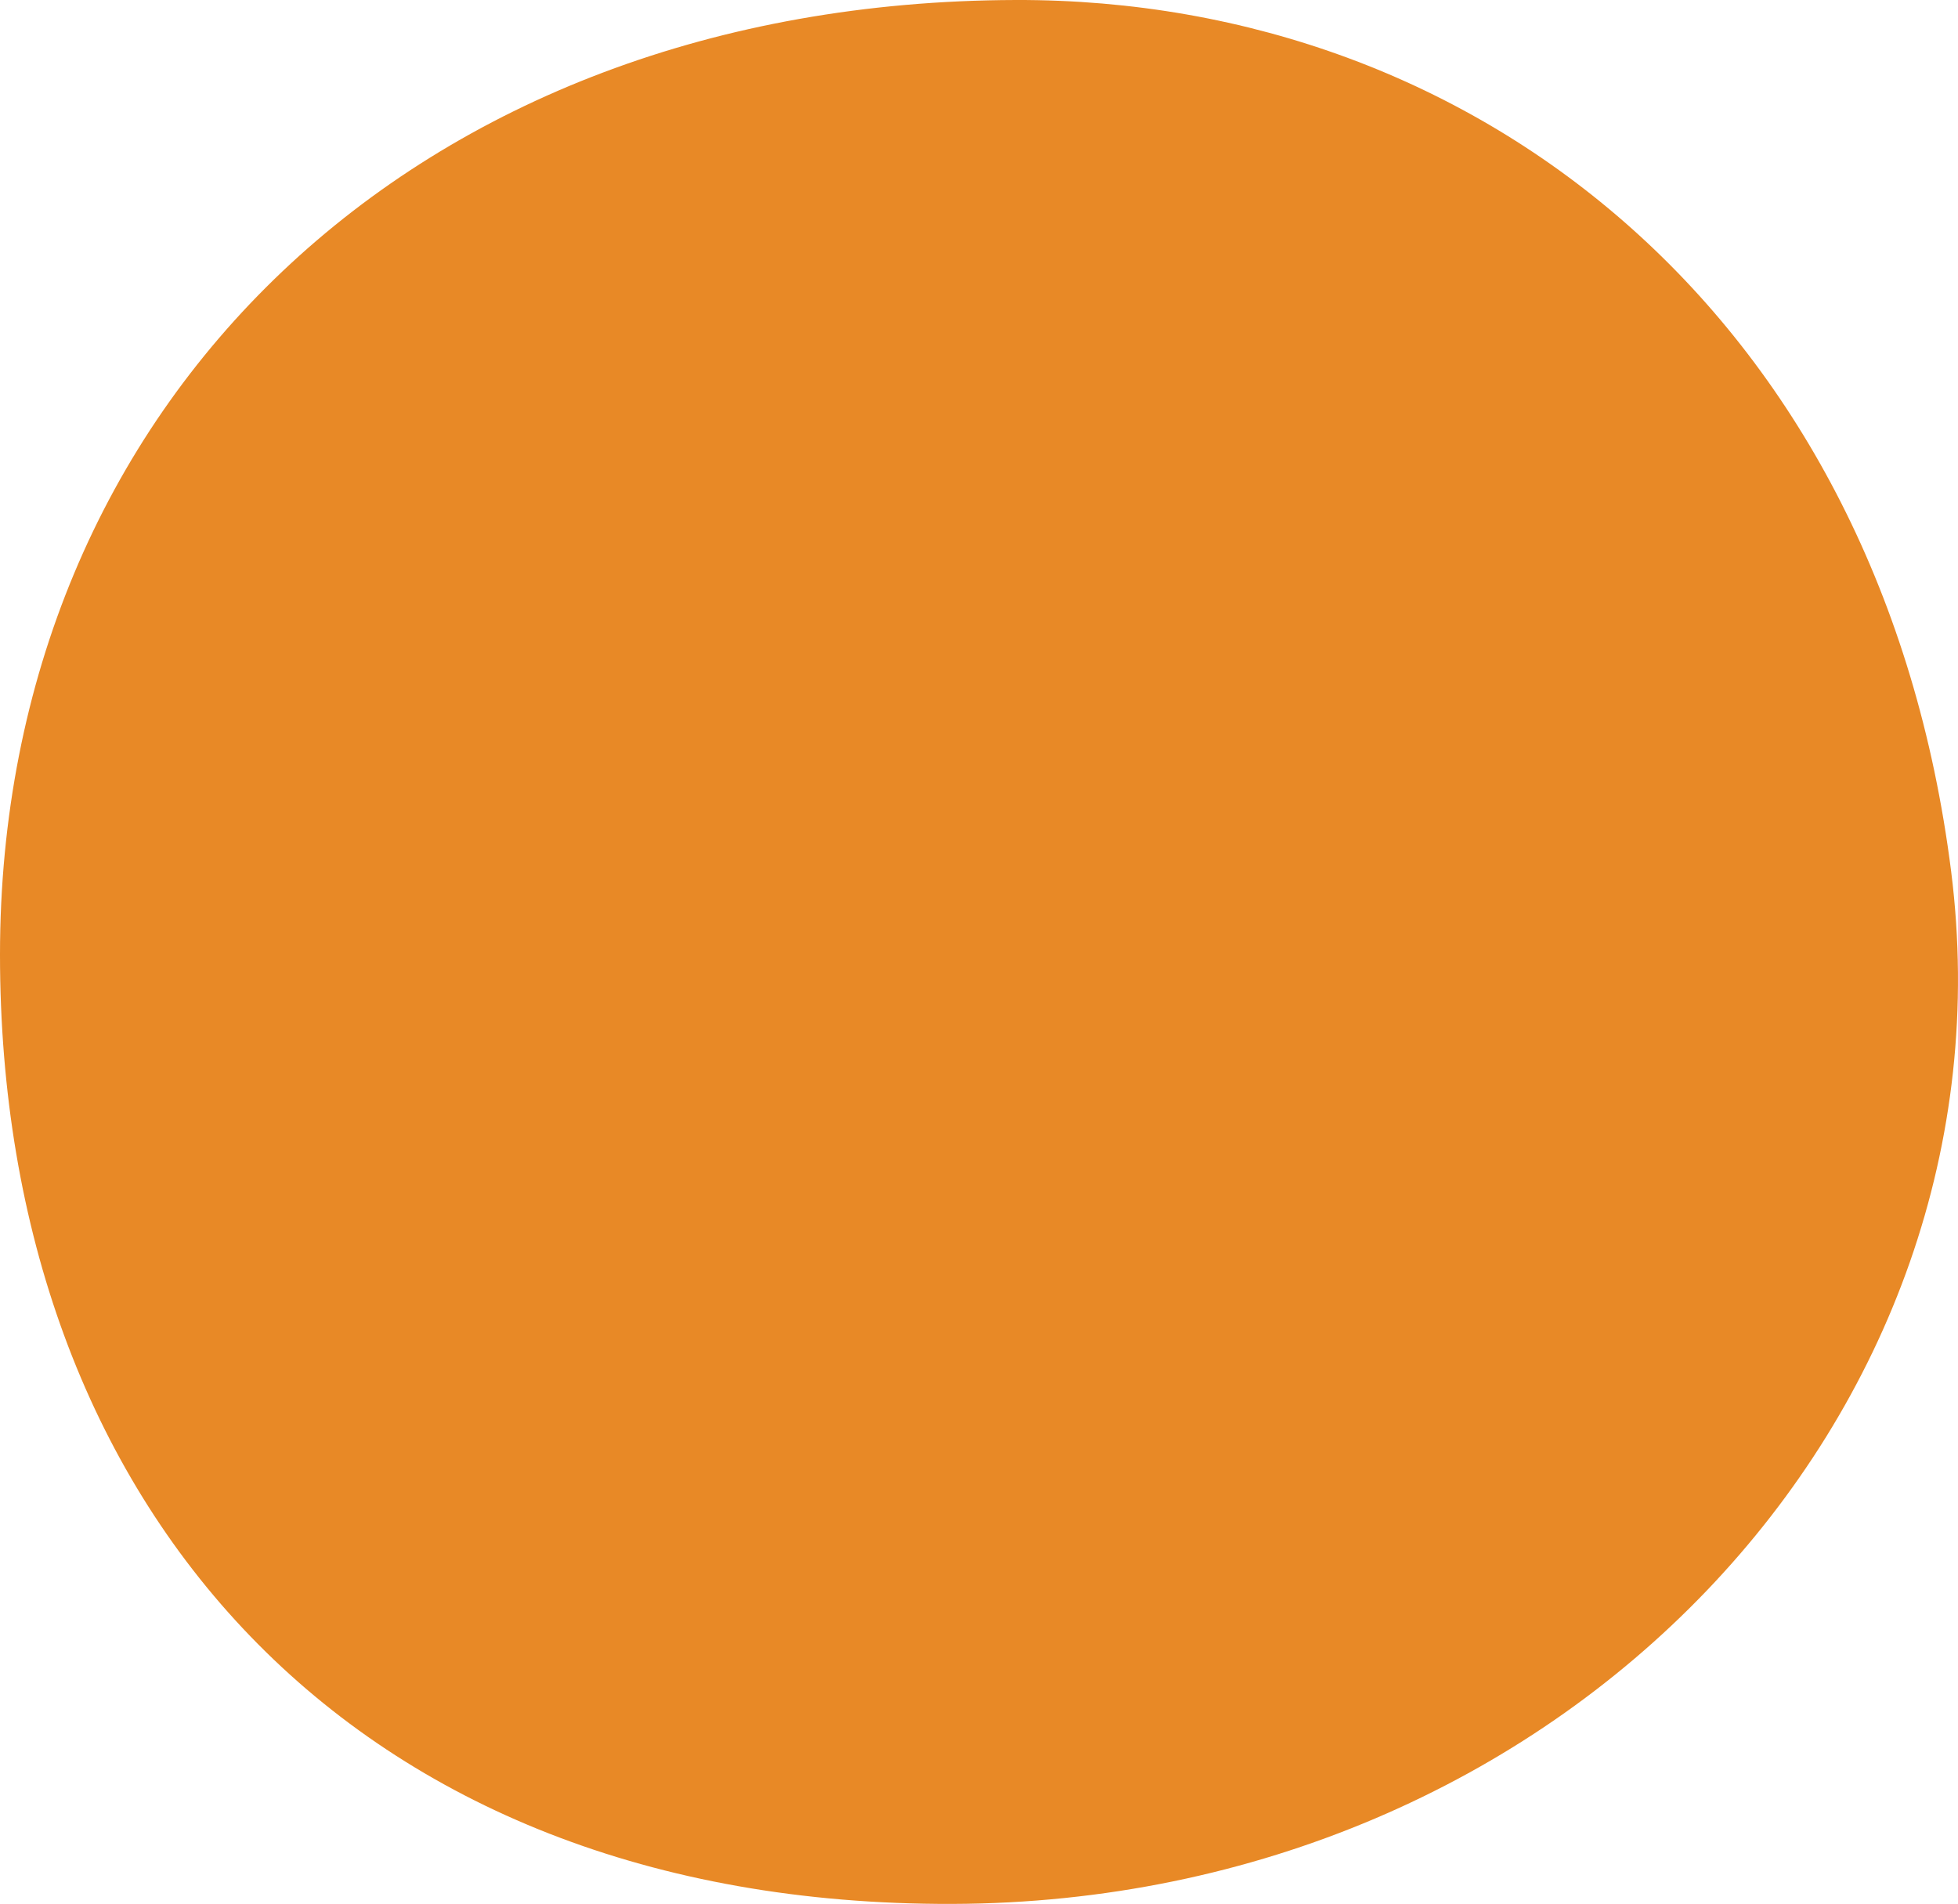 <svg xmlns="http://www.w3.org/2000/svg" viewBox="0 0 283.61 275.77"><defs><style>.cls-1{fill:#e88926;}</style></defs><g id="Layer_2" data-name="Layer 2"><g id="Layer_1-2" data-name="Layer 1"><path class="cls-1" d="M282.62,126.24c9.94,78.75-56.25,149.29-144.74,149.53C50.74,276,0,218,0,138.27S60,.24,147.12,0C214.61-.19,272.55,46.51,282.62,126.24Z"/></g></g></svg>